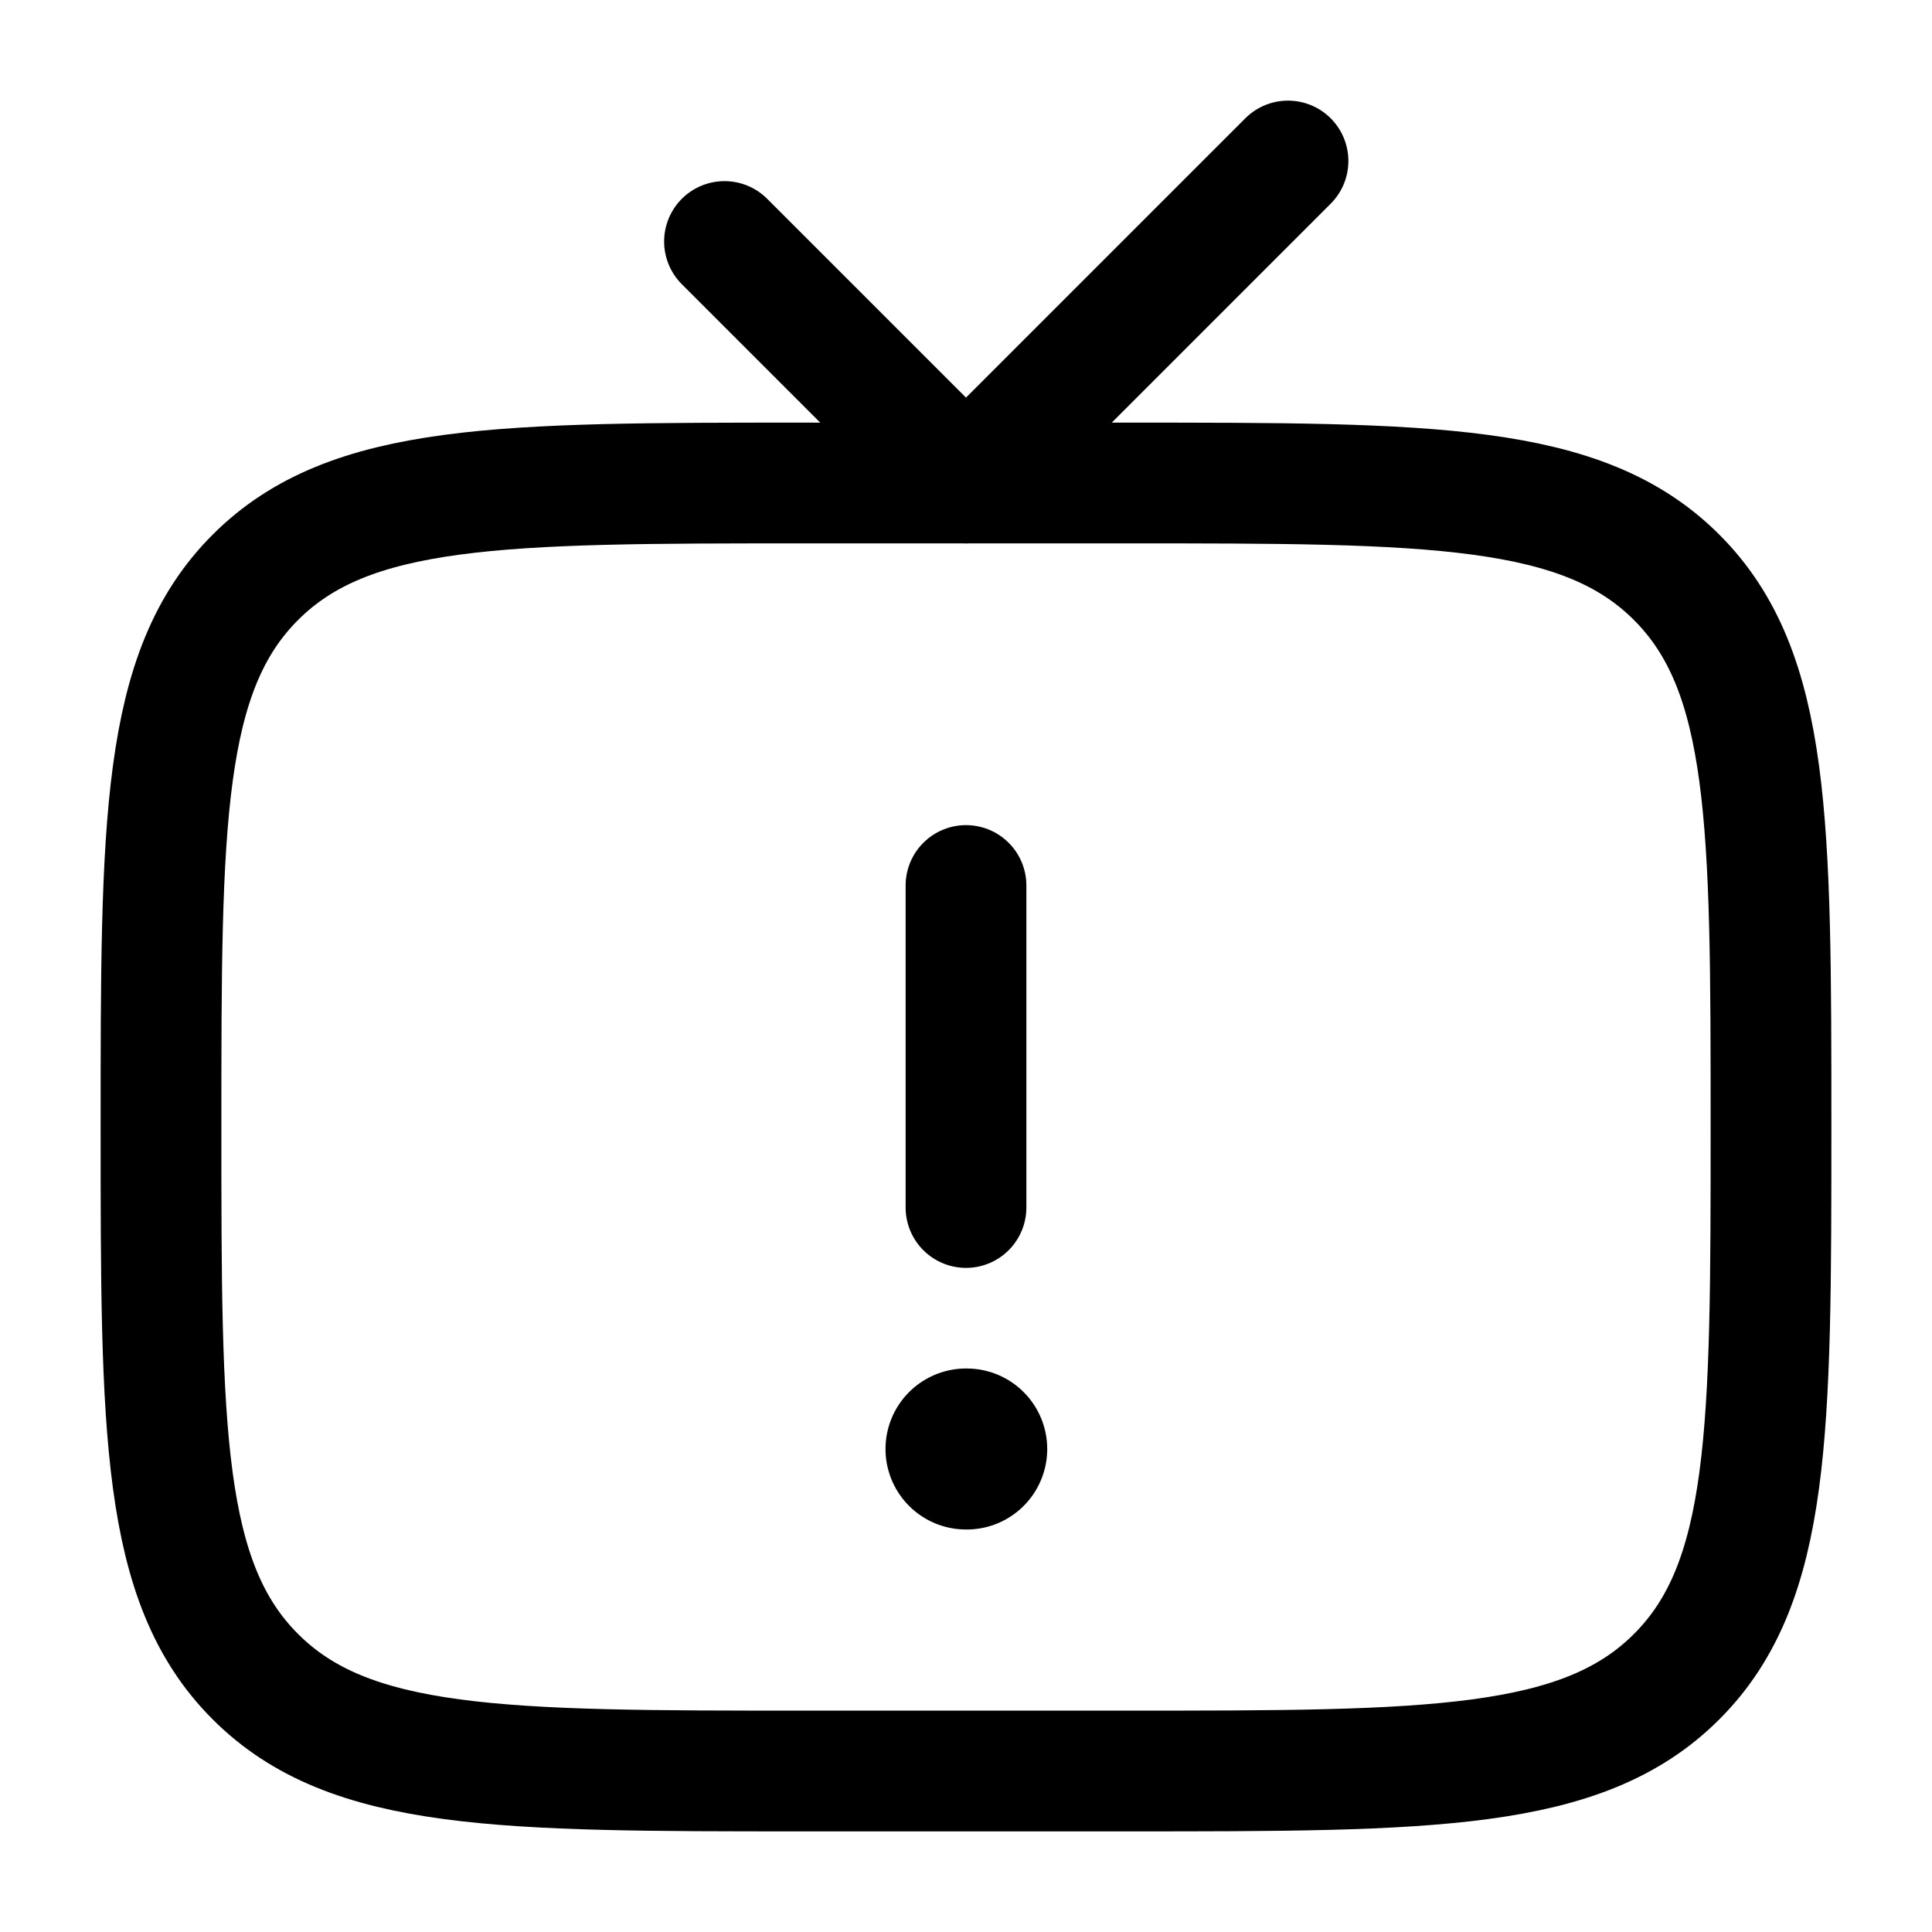 <svg viewBox="0 0 24 24" fill="none" xmlns="http://www.w3.org/2000/svg"><path d="M2 14C2 10.229 2 8.343 3.172 7.172C4.343 6 6.229 6 10 6H14C17.771 6 19.657 6 20.828 7.172C22 8.343 22 10.229 22 14C22 17.771 22 19.657 20.828 20.828C19.657 22 17.771 22 14 22H10C6.229 22 4.343 22 3.172 20.828C2 19.657 2 17.771 2 14Z" stroke="currentColor" stroke-width="1.5" stroke-linecap="round"/><path d="M12 18H12.009" stroke="currentColor" stroke-width="2" stroke-linecap="round" stroke-linejoin="round"/><path d="M12 15L12 11" stroke="currentColor" stroke-width="1.5" stroke-linecap="round" stroke-linejoin="round"/><path d="M9 3L12 6L16 2" stroke="currentColor" stroke-width="1.5" stroke-linecap="round" stroke-linejoin="round"/></svg>